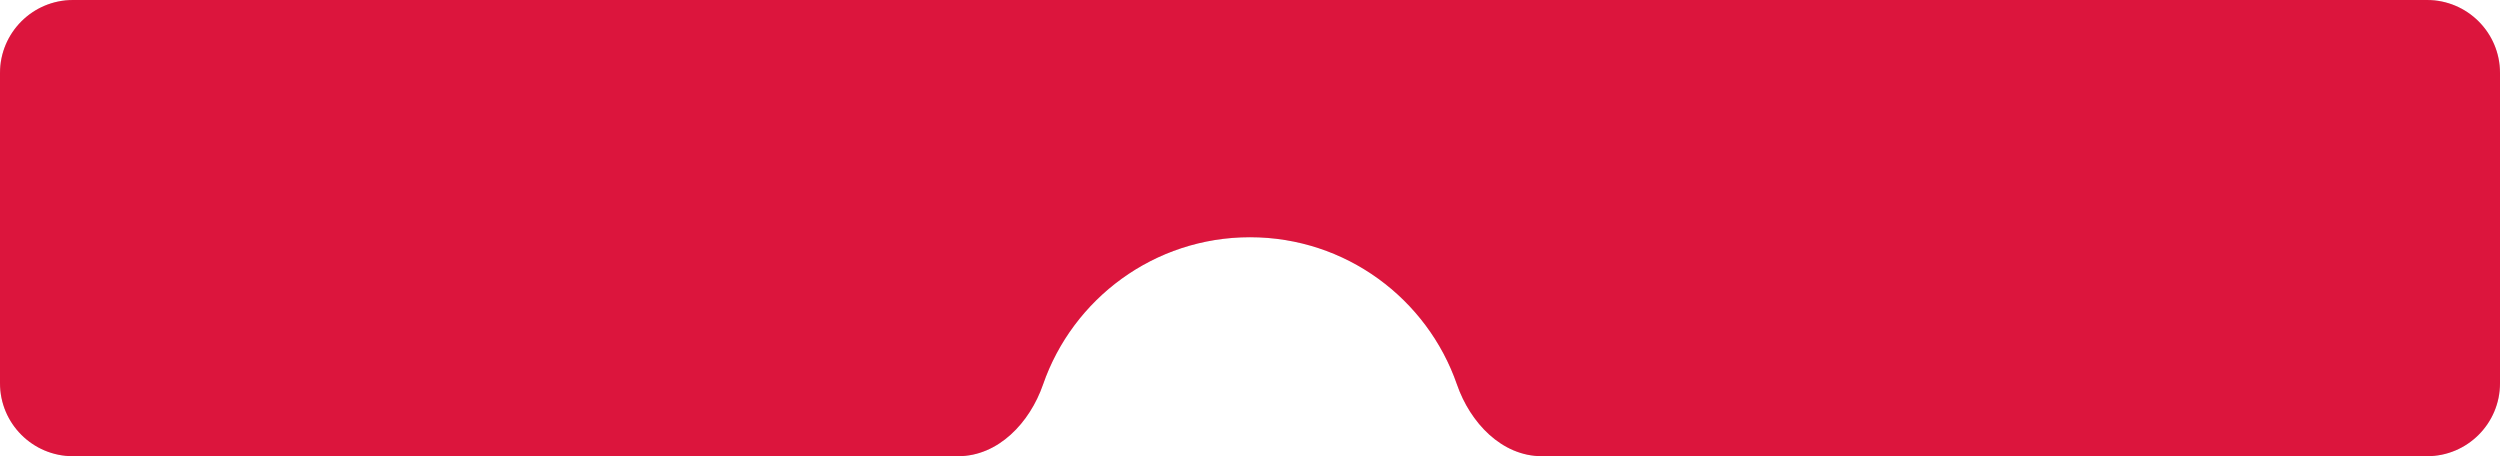 <svg width="274" height="50" viewBox="0 0 274 50" fill="none" xmlns="http://www.w3.org/2000/svg">
    <path fill-rule="evenodd" clip-rule="evenodd" d="M8 3.46501e-06C3.582 3.65814e-06 -2.02901e-06 3.582 -1.83588e-06 8L-3.49692e-07 42C-1.56562e-07 46.418 3.582 50 8 50L105 50C109.418 50 112.869 46.32 114.315 42.145C117.568 32.748 126.496 26 137 26C147.504 26 156.432 32.748 159.685 42.145C161.131 46.32 164.582 50 169 50L266 50C270.418 50 274 46.418 274 42L274 8C274 3.582 270.418 -8.00566e-06 266 -7.81253e-06L8 3.46501e-06Z" fill="#D9D9D9"/>
    <path fill-rule="evenodd" clip-rule="evenodd" d="M8 3.46501e-06C3.582 3.65814e-06 -2.02901e-06 3.582 -1.83588e-06 8L-3.49692e-07 42C-1.56562e-07 46.418 3.582 50 8 50L105 50C109.418 50 112.869 46.32 114.315 42.145C117.568 32.748 126.496 26 137 26C147.504 26 156.432 32.748 159.685 42.145C161.131 46.32 164.582 50 169 50L266 50C270.418 50 274 46.418 274 42L274 8C274 3.582 270.418 -8.00566e-06 266 -7.81253e-06L8 3.46501e-06Z" fill="#DC153D"/>
</svg>
